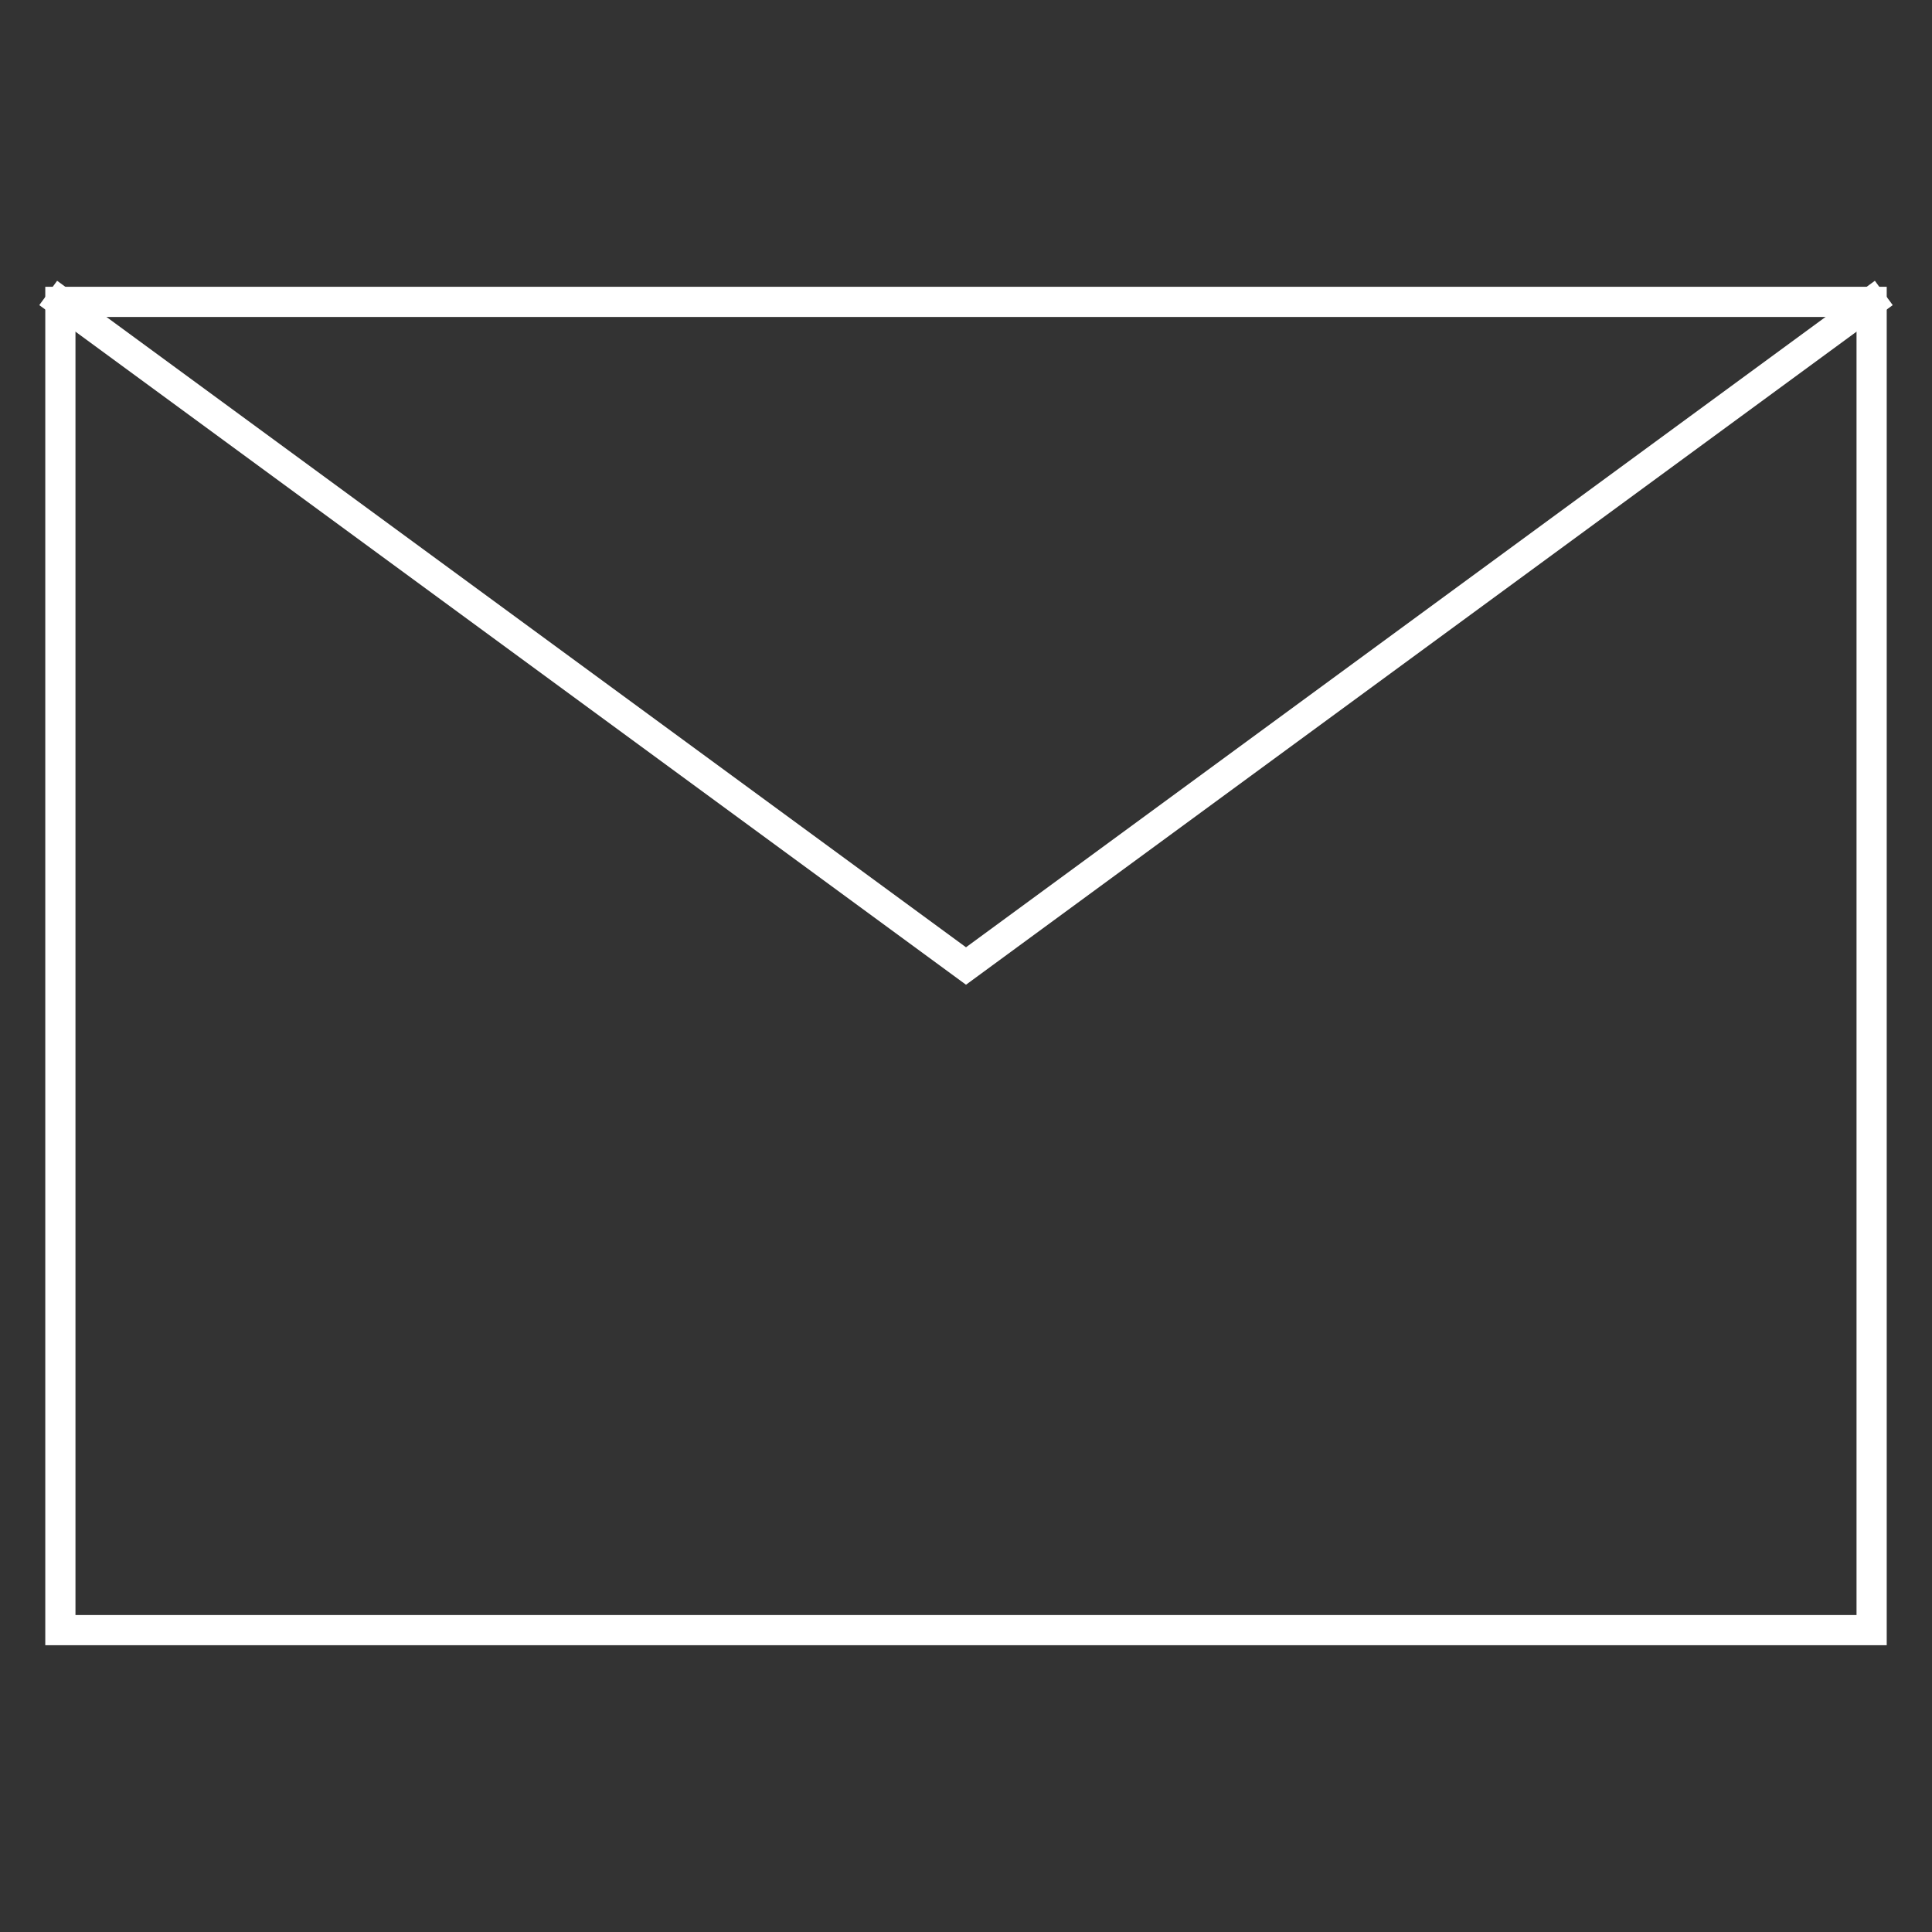 <svg version="1.1" xmlns="http://www.w3.org/2000/svg" xmlns:xlink="http://www.w3.org/1999/xlink" x="0px" y="0px" viewBox="0 0 64 64" xml:space="preserve" width="40" height="40"><rect x="0" y="0" width="64" height="64" fill="#333333" stroke="none"/><g class="nc-icon-wrapper" stroke-linecap="square" stroke-linejoin="miter" ><polyline data-cap="butt" data-color="color-2" fill="none" stroke="white" stroke-miterlimit="10" points="2,10 32,32 62,10 " stroke-linecap="butt"/> <rect x="2" y="10" fill="none" stroke="white" stroke-miterlimit="10" width="60" height="44"/></g></svg>